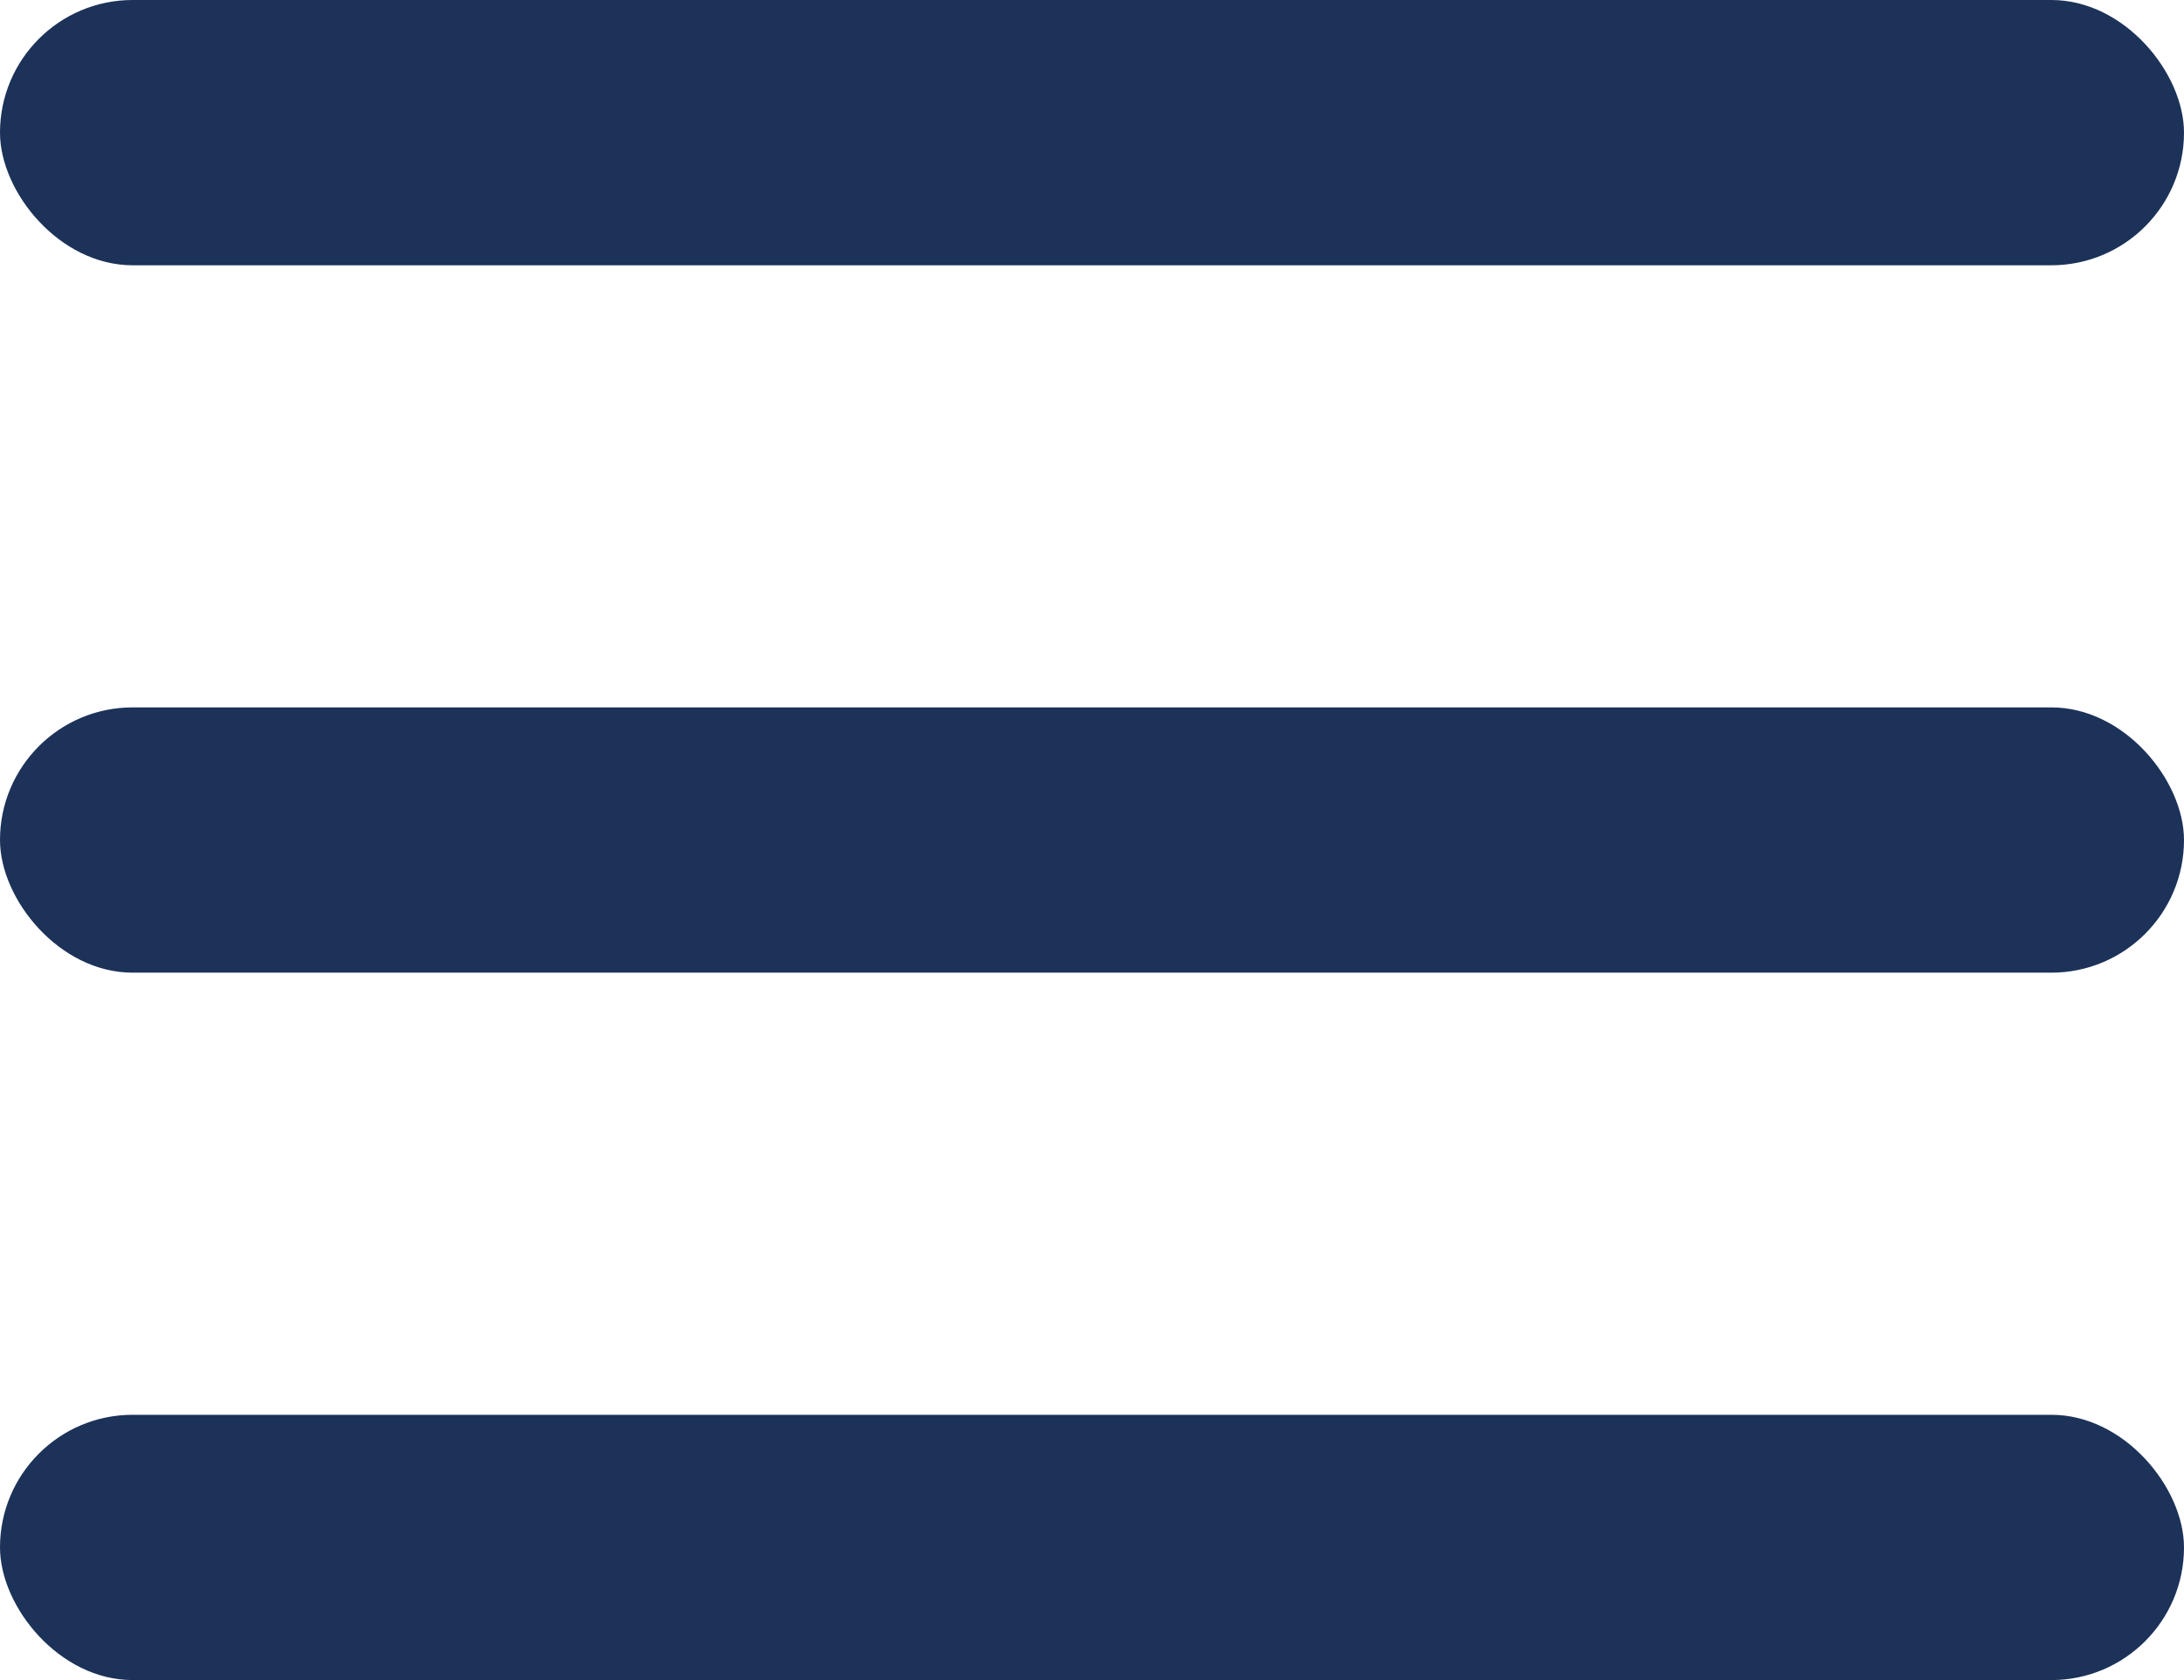<svg width="247" height="190" viewBox="0 0 247 190" fill="none" xmlns="http://www.w3.org/2000/svg">
<rect width="247" height="30" rx="15" fill="#1C3258"/>
<rect y="160" width="247" height="30" rx="15" fill="#1C3258"/>
<rect y="80" width="247" height="30" rx="15" fill="#1C3258"/>
</svg>
